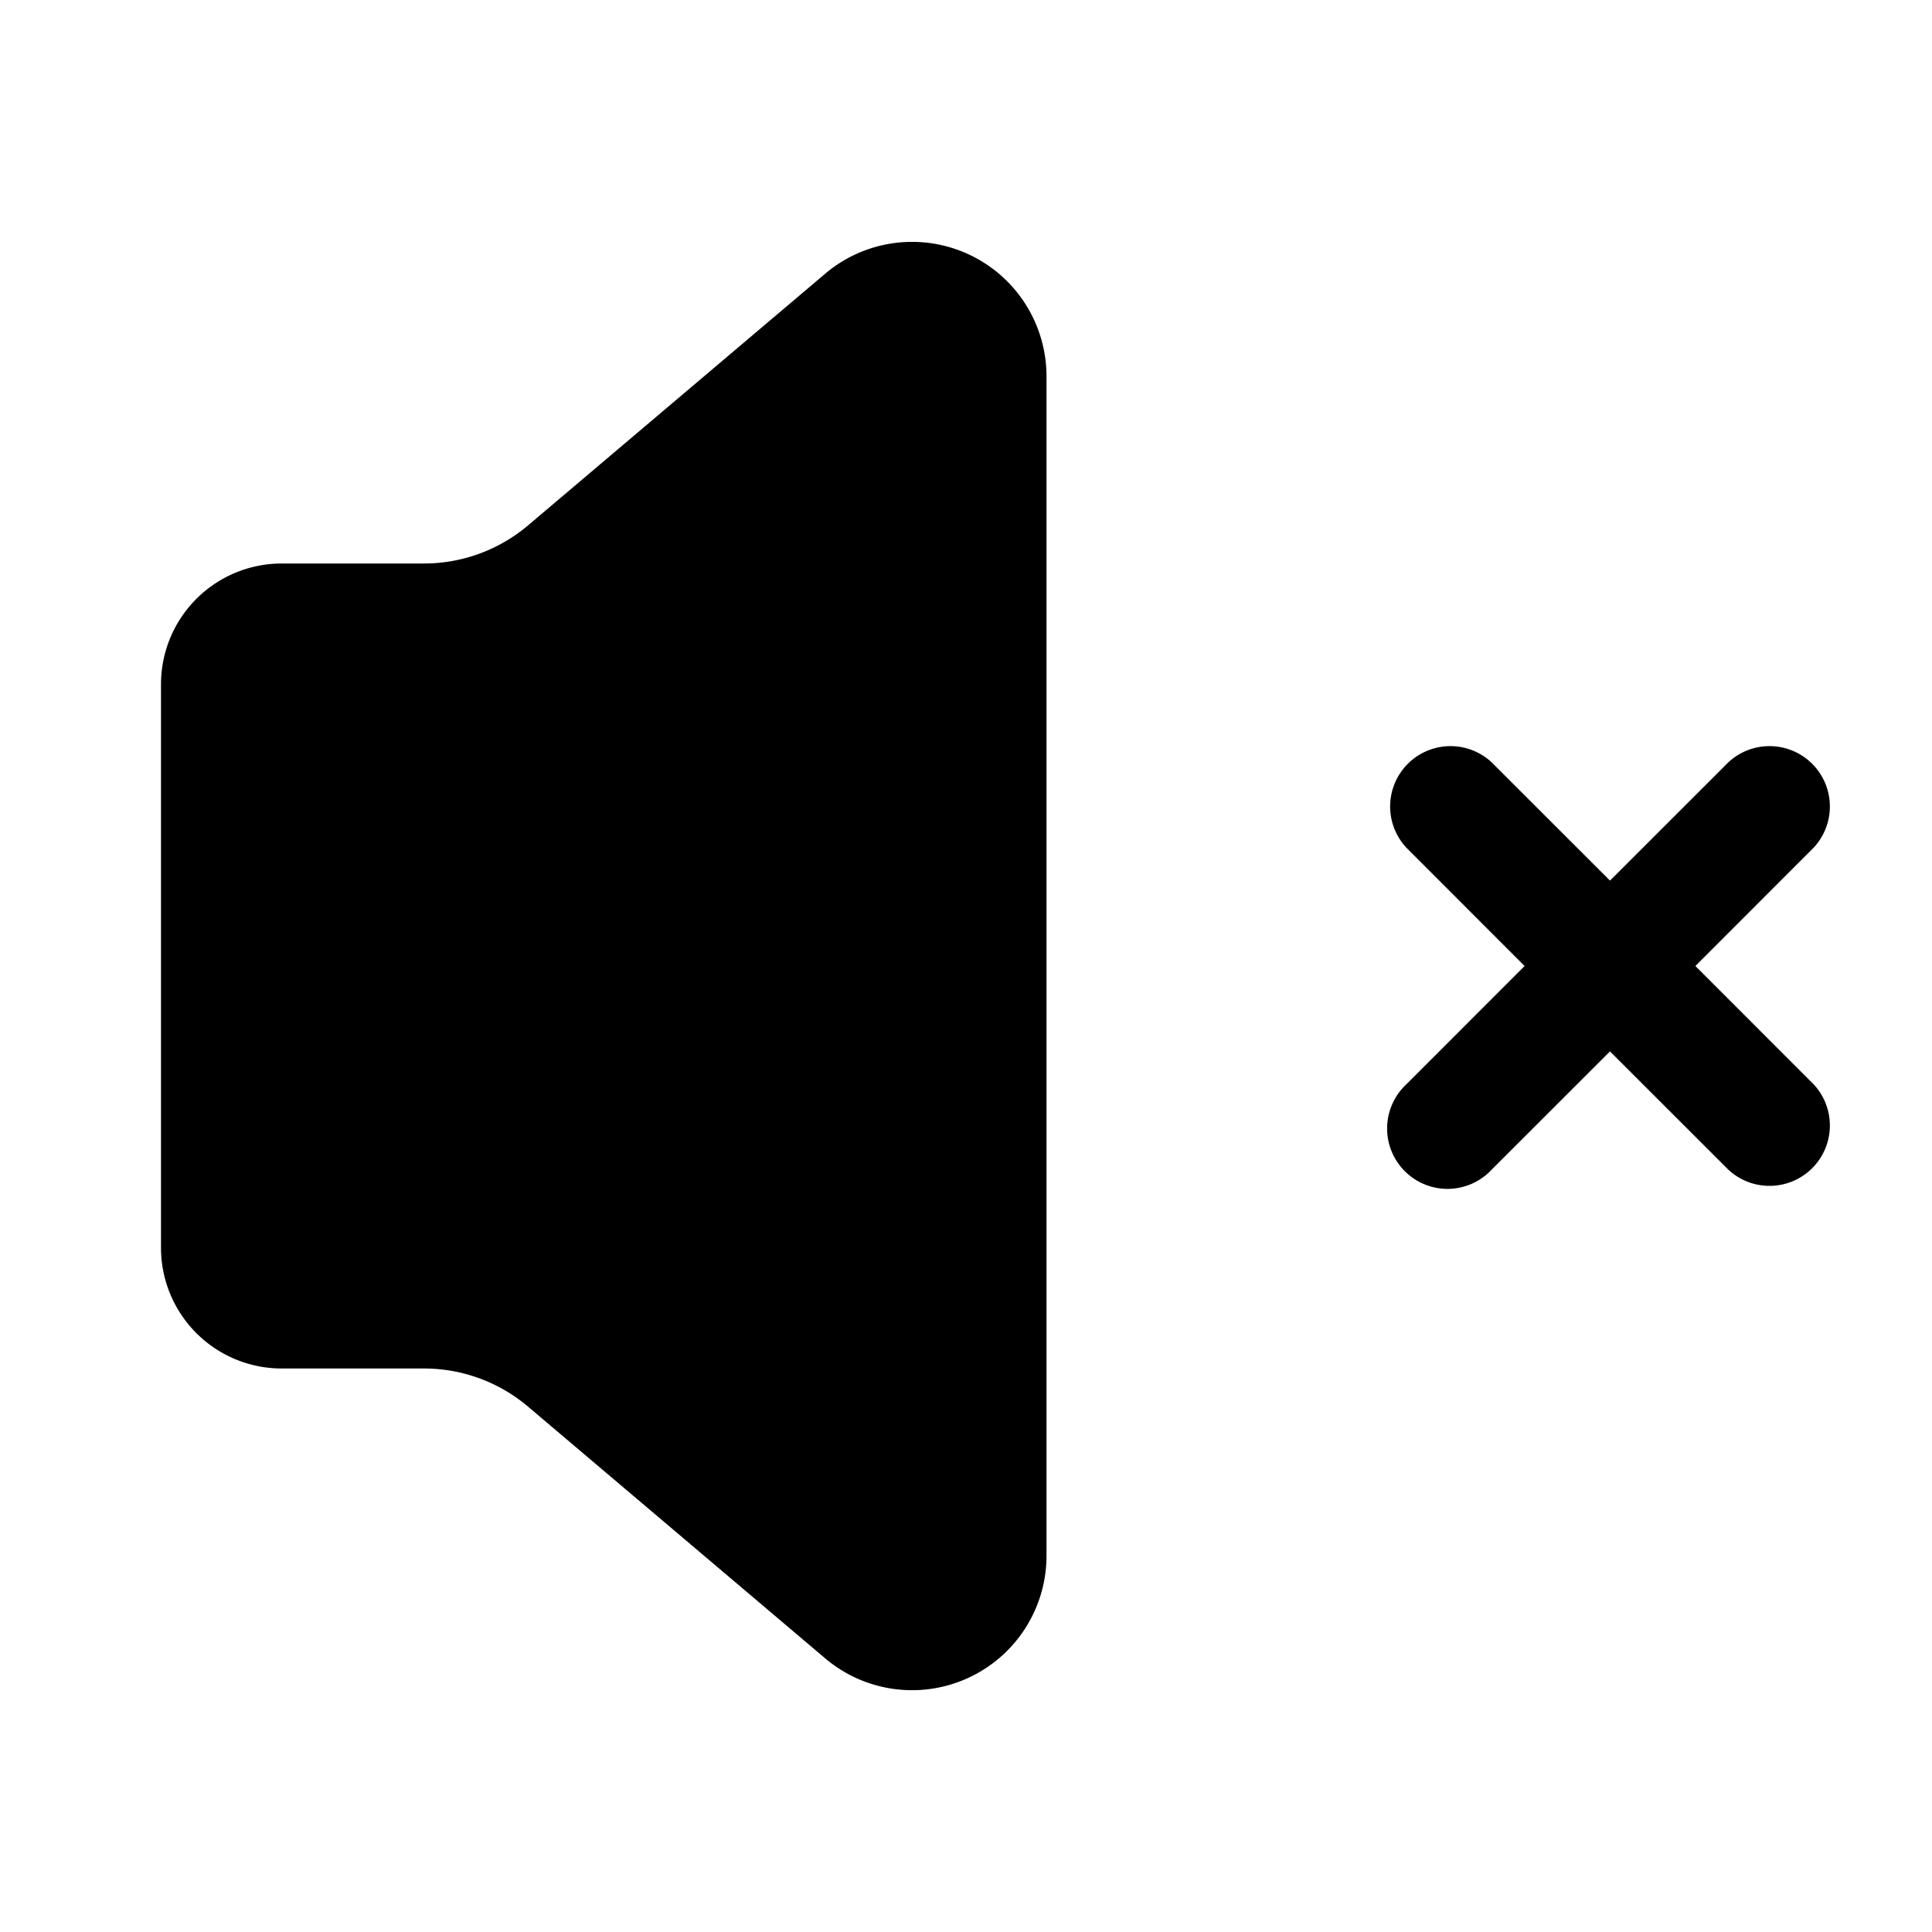 <svg xmlns="http://www.w3.org/2000/svg" width="24" height="24" viewBox="0 0 24 24">
    <path class="pr-icon-duotone-secondary" d="M2,8.5v7A1.5,1.5,0,0,0,3.5,17H5.267a2,2,0,0,1,1.293.474L10.25,20.6A1.67,1.67,0,0,0,13,19.327V4.673A1.67,1.67,0,0,0,10.251,3.4L6.56,6.526A2,2,0,0,1,5.267,7H3.5A1.5,1.5,0,0,0,2,8.5Z"/>
    <path class="pr-icon-duotone-primary" d="M21.061,12l1.469-1.47a.75.75,0,0,0-1.06-1.06L20,10.939,18.53,9.47a.75.75,0,0,0-1.06,1.06L18.939,12,17.47,13.47a.75.75,0,1,0,1.06,1.06L20,13.061l1.47,1.469a.75.75,0,0,0,1.06-1.06Z"/>
</svg>